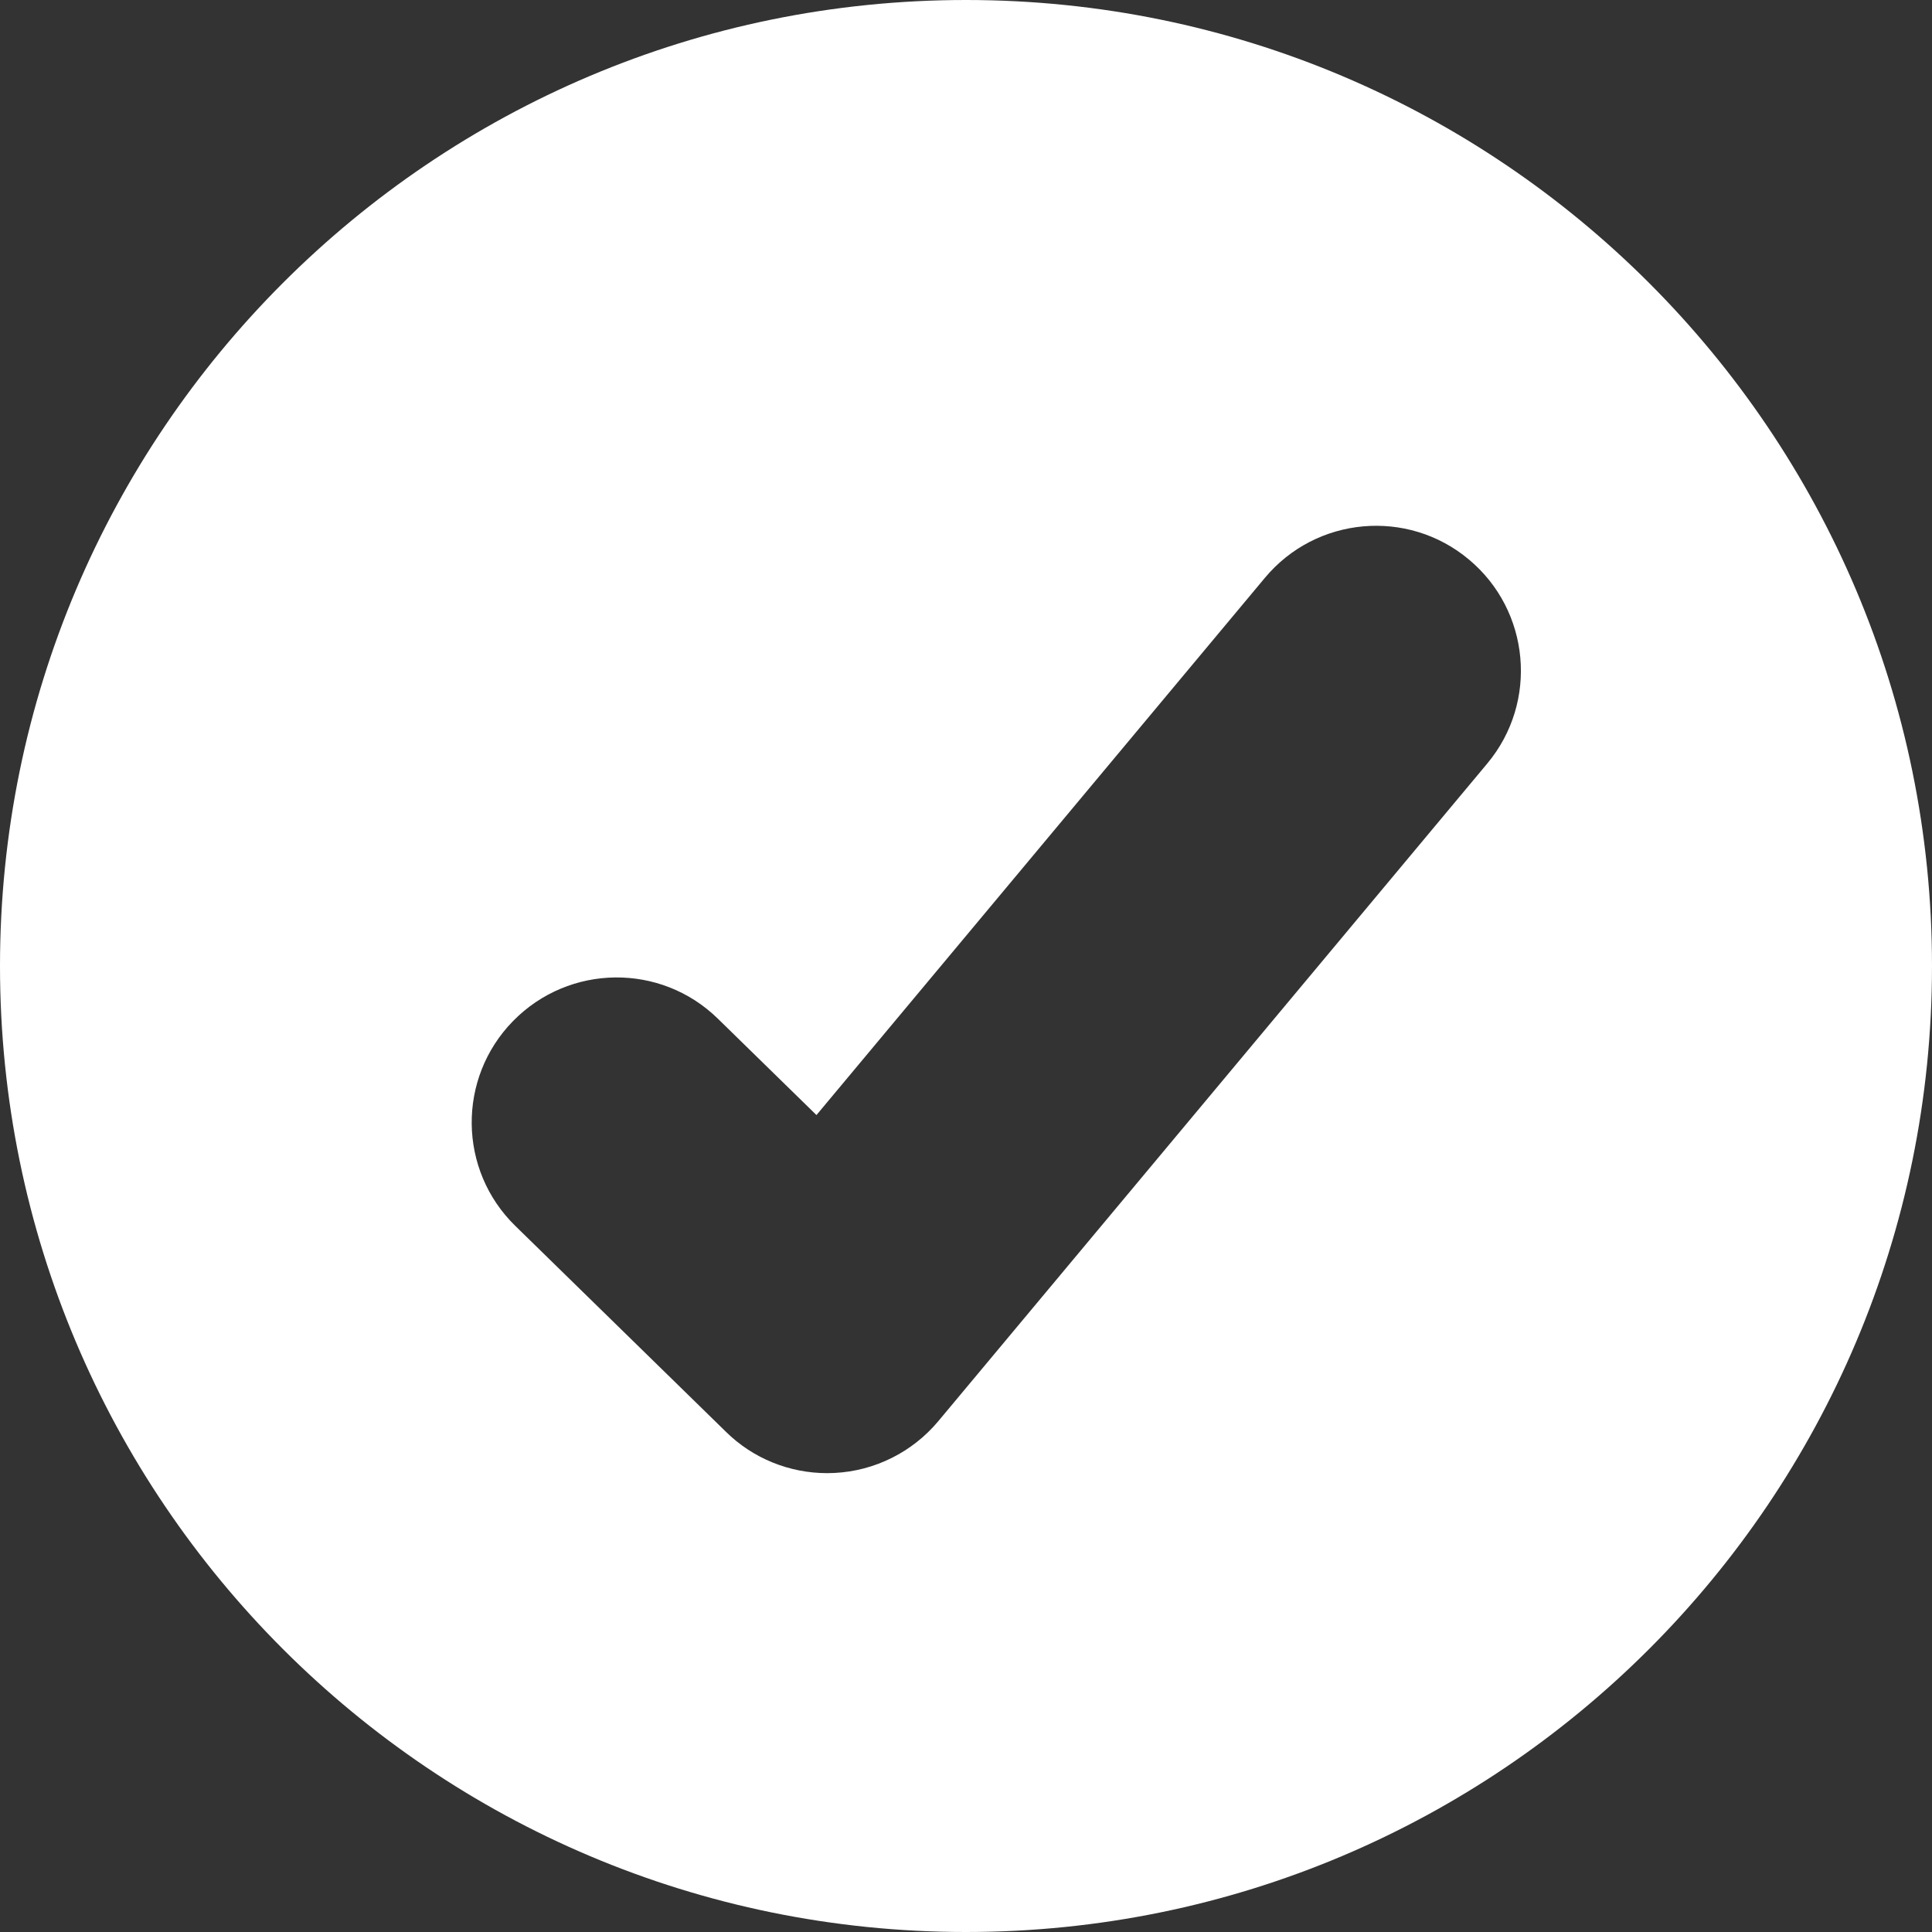 <?xml version="1.0" encoding="utf-8"?>
<!-- Generator: Adobe Illustrator 20.0.0, SVG Export Plug-In . SVG Version: 6.00 Build 0)  -->
<svg version="1.1" id="Layer_1" xmlns="http://www.w3.org/2000/svg" xmlns:xlink="http://www.w3.org/1999/xlink" x="0px" y="0px"
	 viewBox="0 0 20 20" enable-background="new 0 0 20 20" xml:space="preserve">
<rect x="0" y="0" width="20" height="20" fill="#333333" stroke="none"/>
<g>
	<path fill="#FFFFFF" d="M10,0C4.477,0,0,4.477,0,10c0,5.523,4.477,10,10,10s10-4.477,10-10C20,4.477,15.523,0,10,0z M15.396,7.904
		l-5.682,6.807c-0.268,0.321-0.658,0.516-1.075,0.537c-0.025,0.001-0.051,0.002-0.076,0.002c-0.391,0-0.768-0.152-1.048-0.428
		l-2.18-2.131c-0.593-0.578-0.604-1.528-0.024-2.121c0.581-0.593,1.53-0.603,2.121-0.024l1.02,0.997l4.642-5.561
		c0.53-0.636,1.477-0.722,2.112-0.19C15.841,6.322,15.927,7.268,15.396,7.904z"/>
</g>
</svg>
